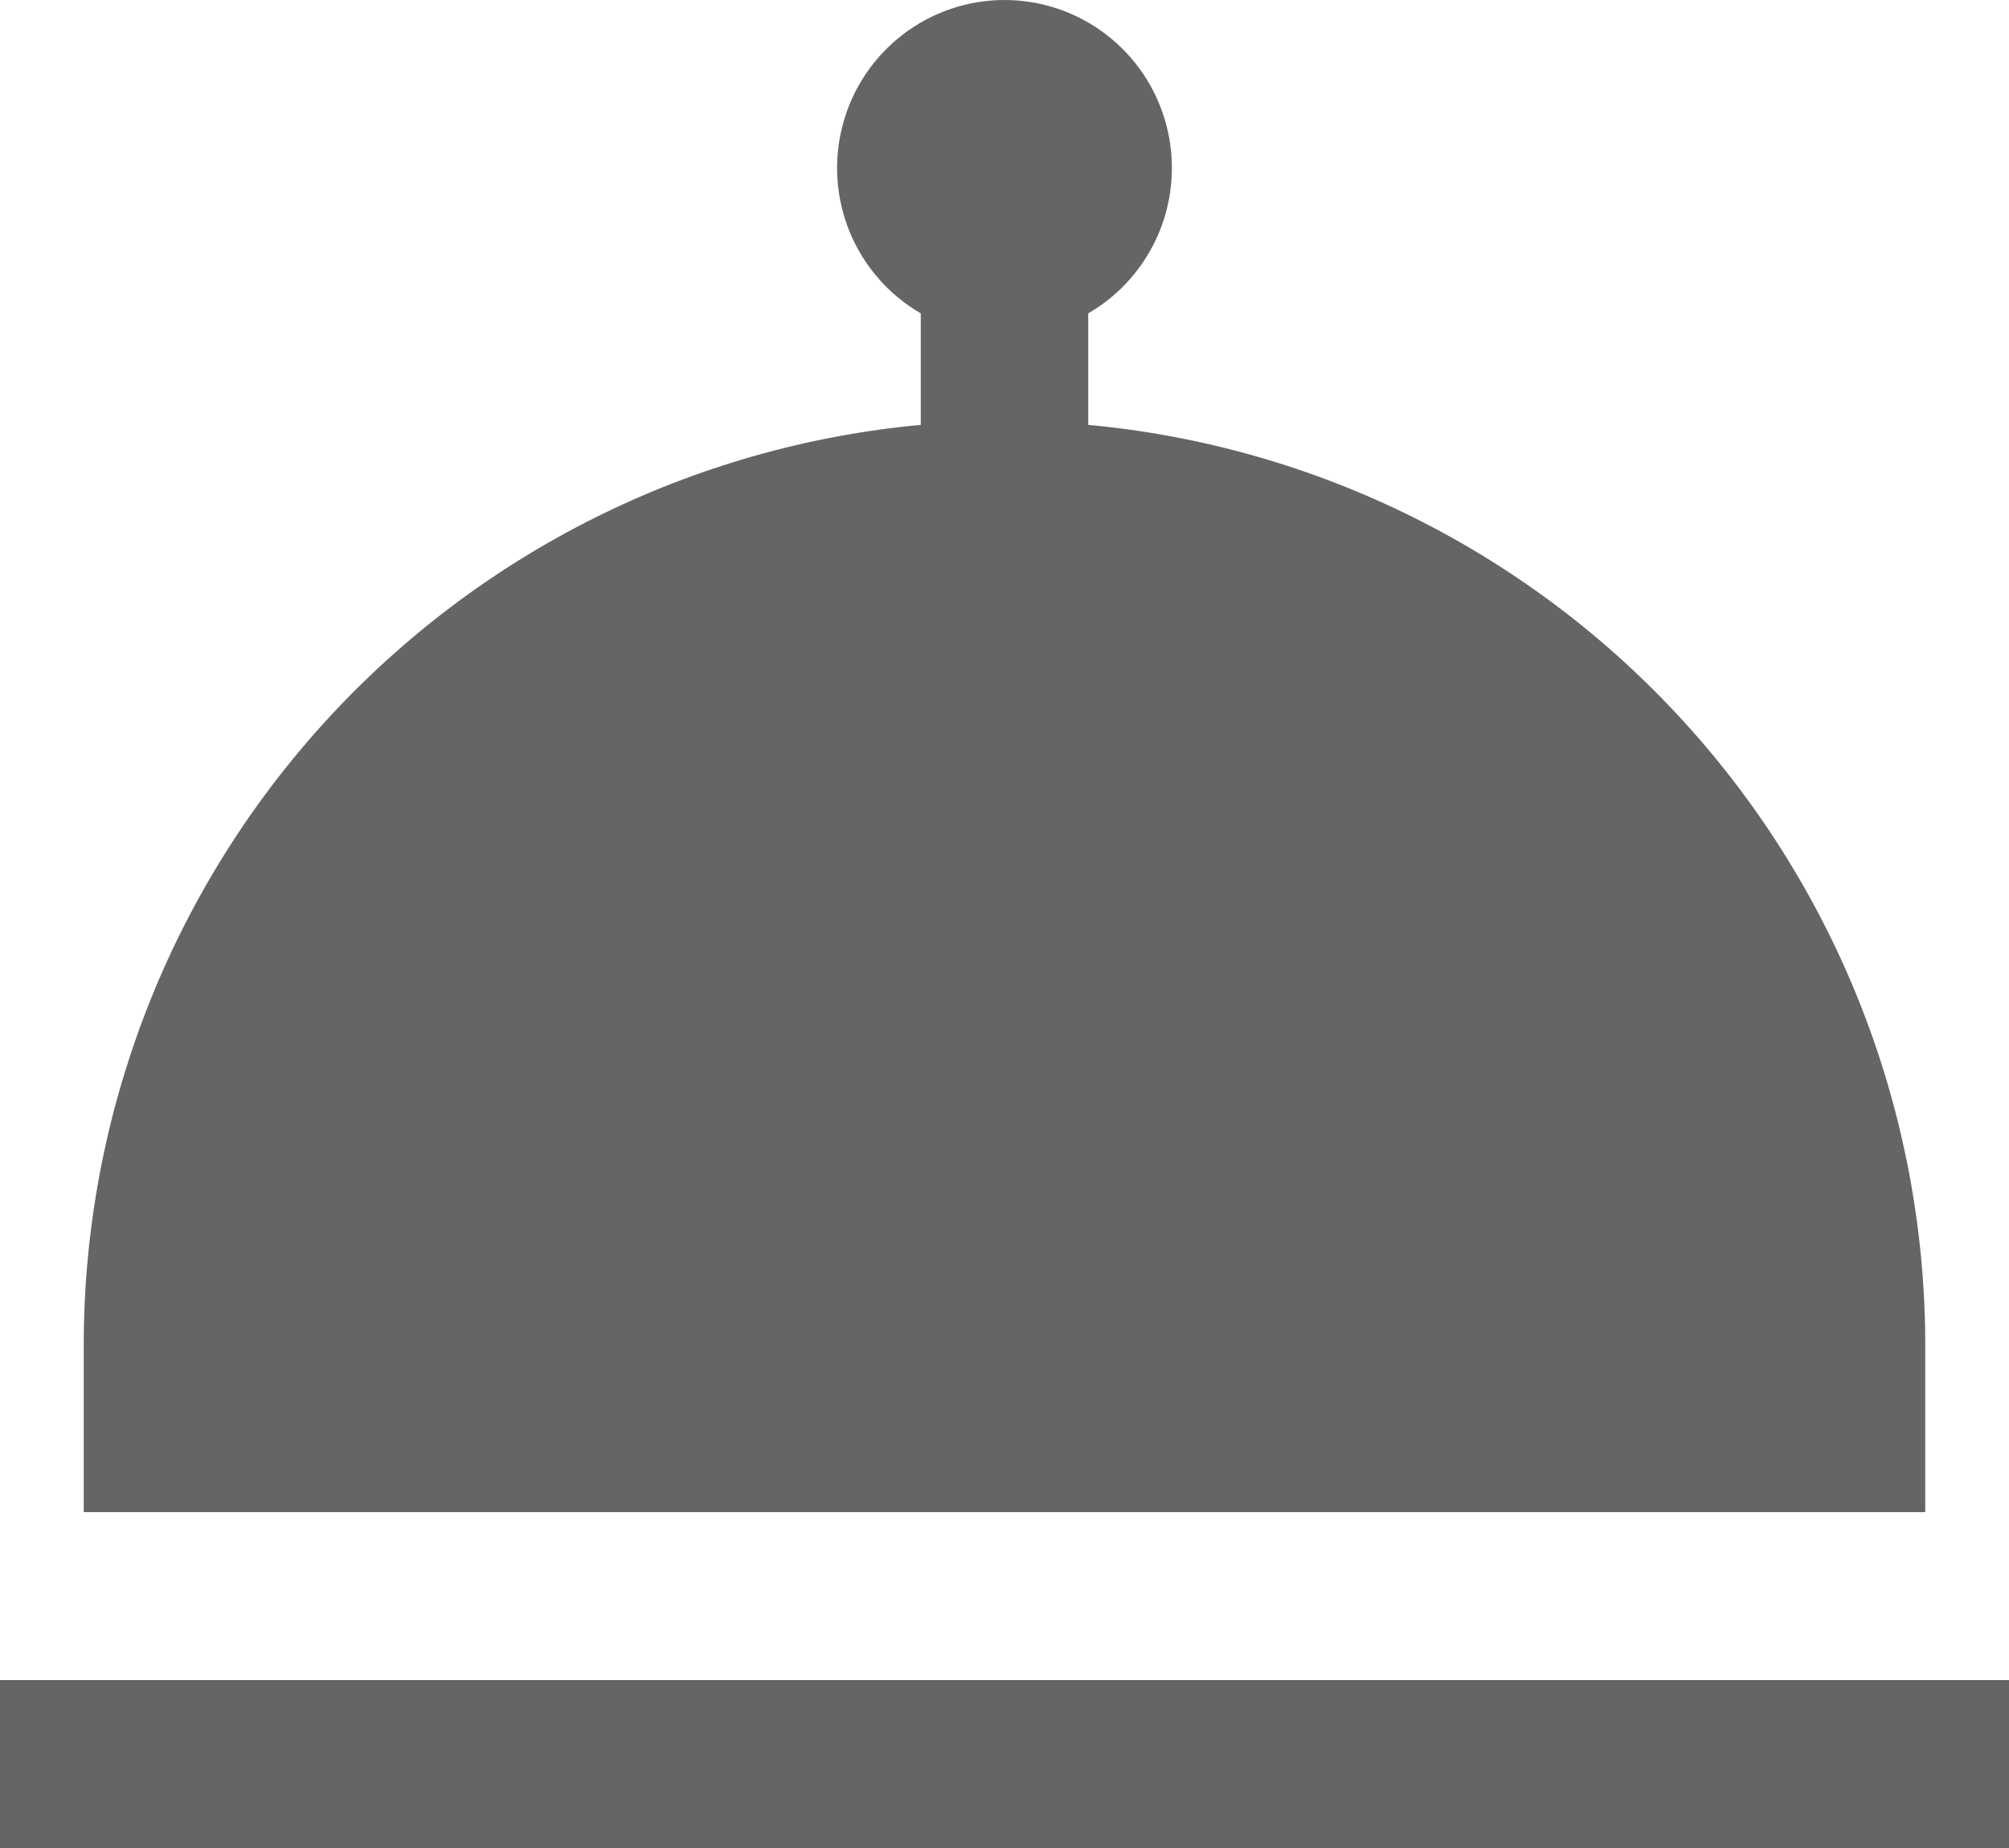 <svg xmlns="http://www.w3.org/2000/svg" width="25" height="23" viewBox="0 0 25 23" fill="none">
  <path d="M1.042 18.82V16.73C1.045 13.864 2.115 11.102 4.042 8.986C5.969 6.87 8.613 5.551 11.458 5.288V3.9C11.061 3.67 10.751 3.315 10.575 2.89C10.4 2.465 10.369 1.994 10.488 1.549C10.606 1.105 10.868 0.712 11.232 0.432C11.596 0.152 12.041 0 12.5 0C12.959 0 13.404 0.152 13.768 0.432C14.132 0.712 14.394 1.105 14.512 1.549C14.631 1.994 14.6 2.465 14.425 2.89C14.249 3.315 13.939 3.67 13.542 3.9V5.288C16.387 5.551 19.031 6.87 20.958 8.986C22.885 11.102 23.954 13.864 23.958 16.73V18.82H1.042ZM0 20.91V23H25V20.91H0Z" fill="#656565"/>
</svg>
